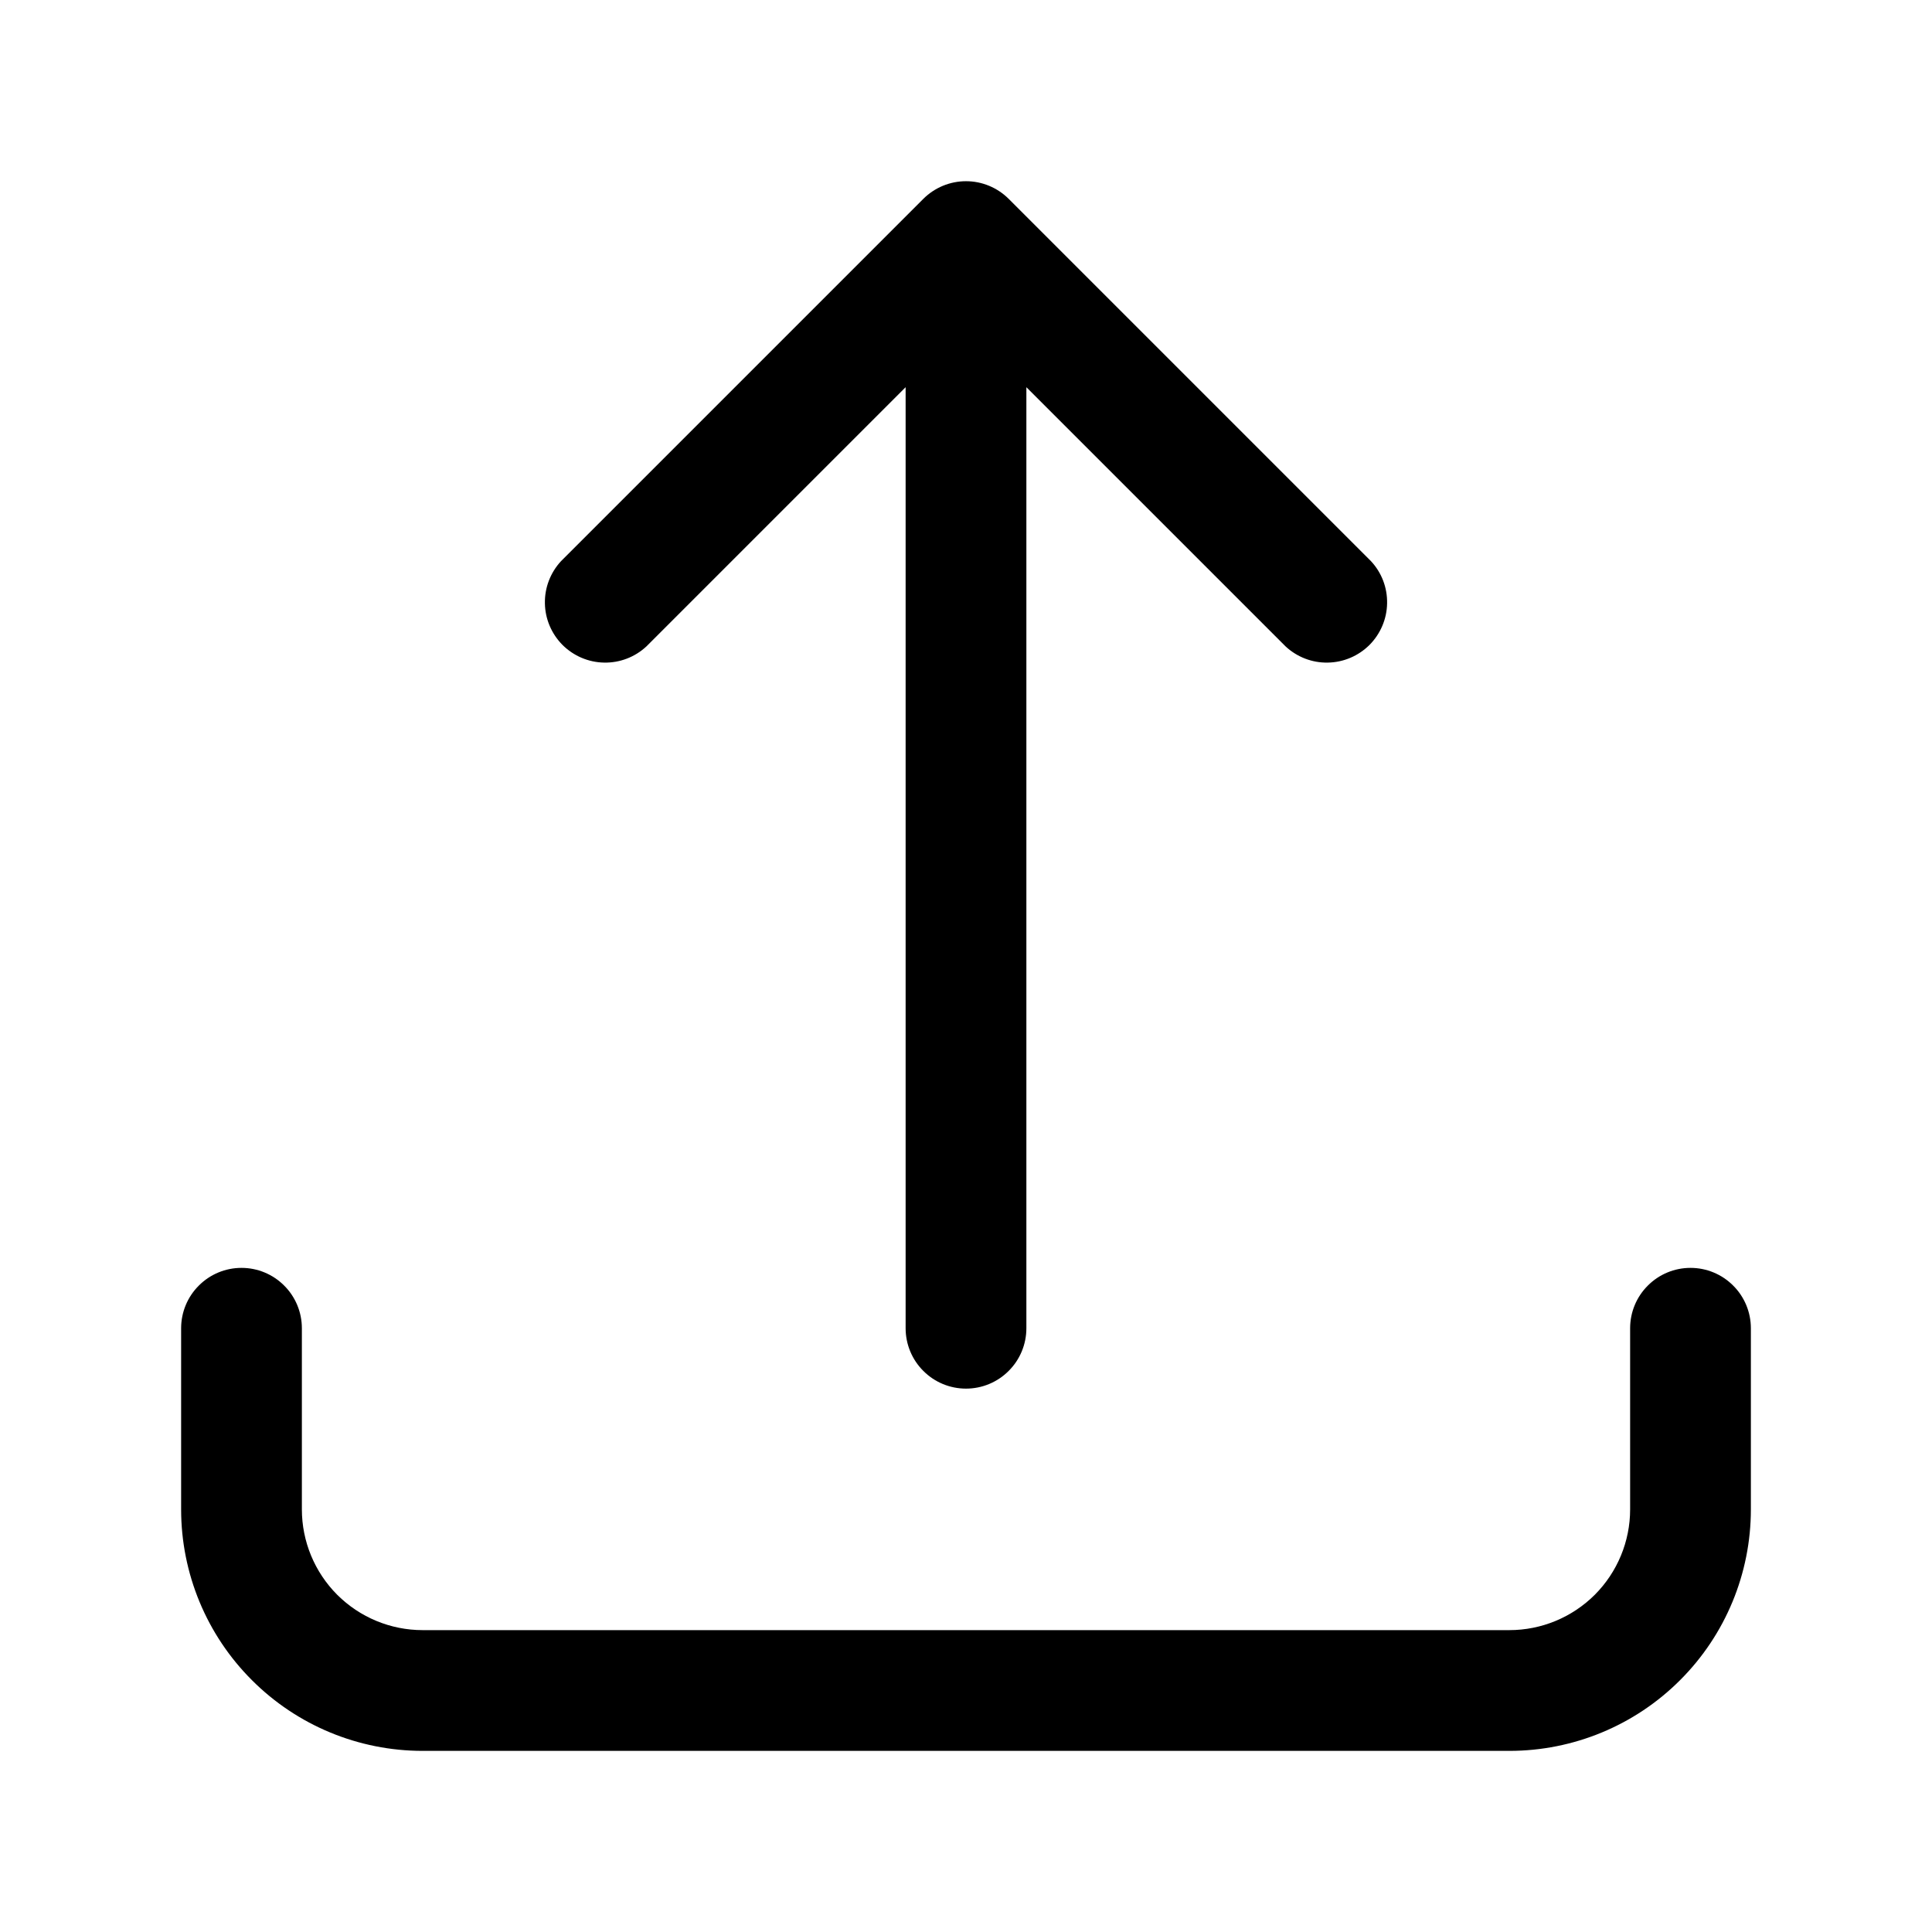 <svg width="24" height="24" viewBox="0 0 24 24" fill="currentColor" xmlns="http://www.w3.org/2000/svg">
<path fill-rule="evenodd" clip-rule="evenodd" d="M11.47 2.47C11.611 2.33 11.801 2.251 12 2.251C12.199 2.251 12.389 2.33 12.53 2.47L17.03 6.97C17.163 7.112 17.235 7.3 17.231 7.495C17.228 7.689 17.149 7.874 17.012 8.012C16.874 8.149 16.689 8.228 16.494 8.231C16.3 8.235 16.112 8.162 15.97 8.03L12.75 4.81V16.5C12.75 16.699 12.671 16.89 12.53 17.03C12.39 17.171 12.199 17.25 12 17.25C11.801 17.25 11.61 17.171 11.47 17.03C11.329 16.89 11.25 16.699 11.25 16.5V4.81L8.03 8.03C7.888 8.162 7.7 8.235 7.505 8.231C7.311 8.228 7.126 8.149 6.988 8.012C6.851 7.874 6.772 7.689 6.769 7.495C6.765 7.3 6.838 7.112 6.97 6.97L11.47 2.47ZM3 15.75C3.199 15.75 3.39 15.829 3.53 15.97C3.671 16.11 3.75 16.301 3.75 16.5V18.75C3.75 19.148 3.908 19.529 4.189 19.811C4.471 20.092 4.852 20.25 5.25 20.25H18.75C19.148 20.25 19.529 20.092 19.811 19.811C20.092 19.529 20.25 19.148 20.25 18.75V16.5C20.25 16.301 20.329 16.11 20.47 15.97C20.61 15.829 20.801 15.75 21 15.75C21.199 15.75 21.39 15.829 21.53 15.97C21.671 16.11 21.75 16.301 21.75 16.5V18.75C21.75 19.546 21.434 20.309 20.871 20.871C20.309 21.434 19.546 21.75 18.75 21.75H5.25C4.454 21.75 3.691 21.434 3.129 20.871C2.566 20.309 2.25 19.546 2.25 18.75V16.5C2.25 16.301 2.329 16.11 2.47 15.97C2.61 15.829 2.801 15.75 3 15.75Z" fill="currentColor"/>
</svg>
